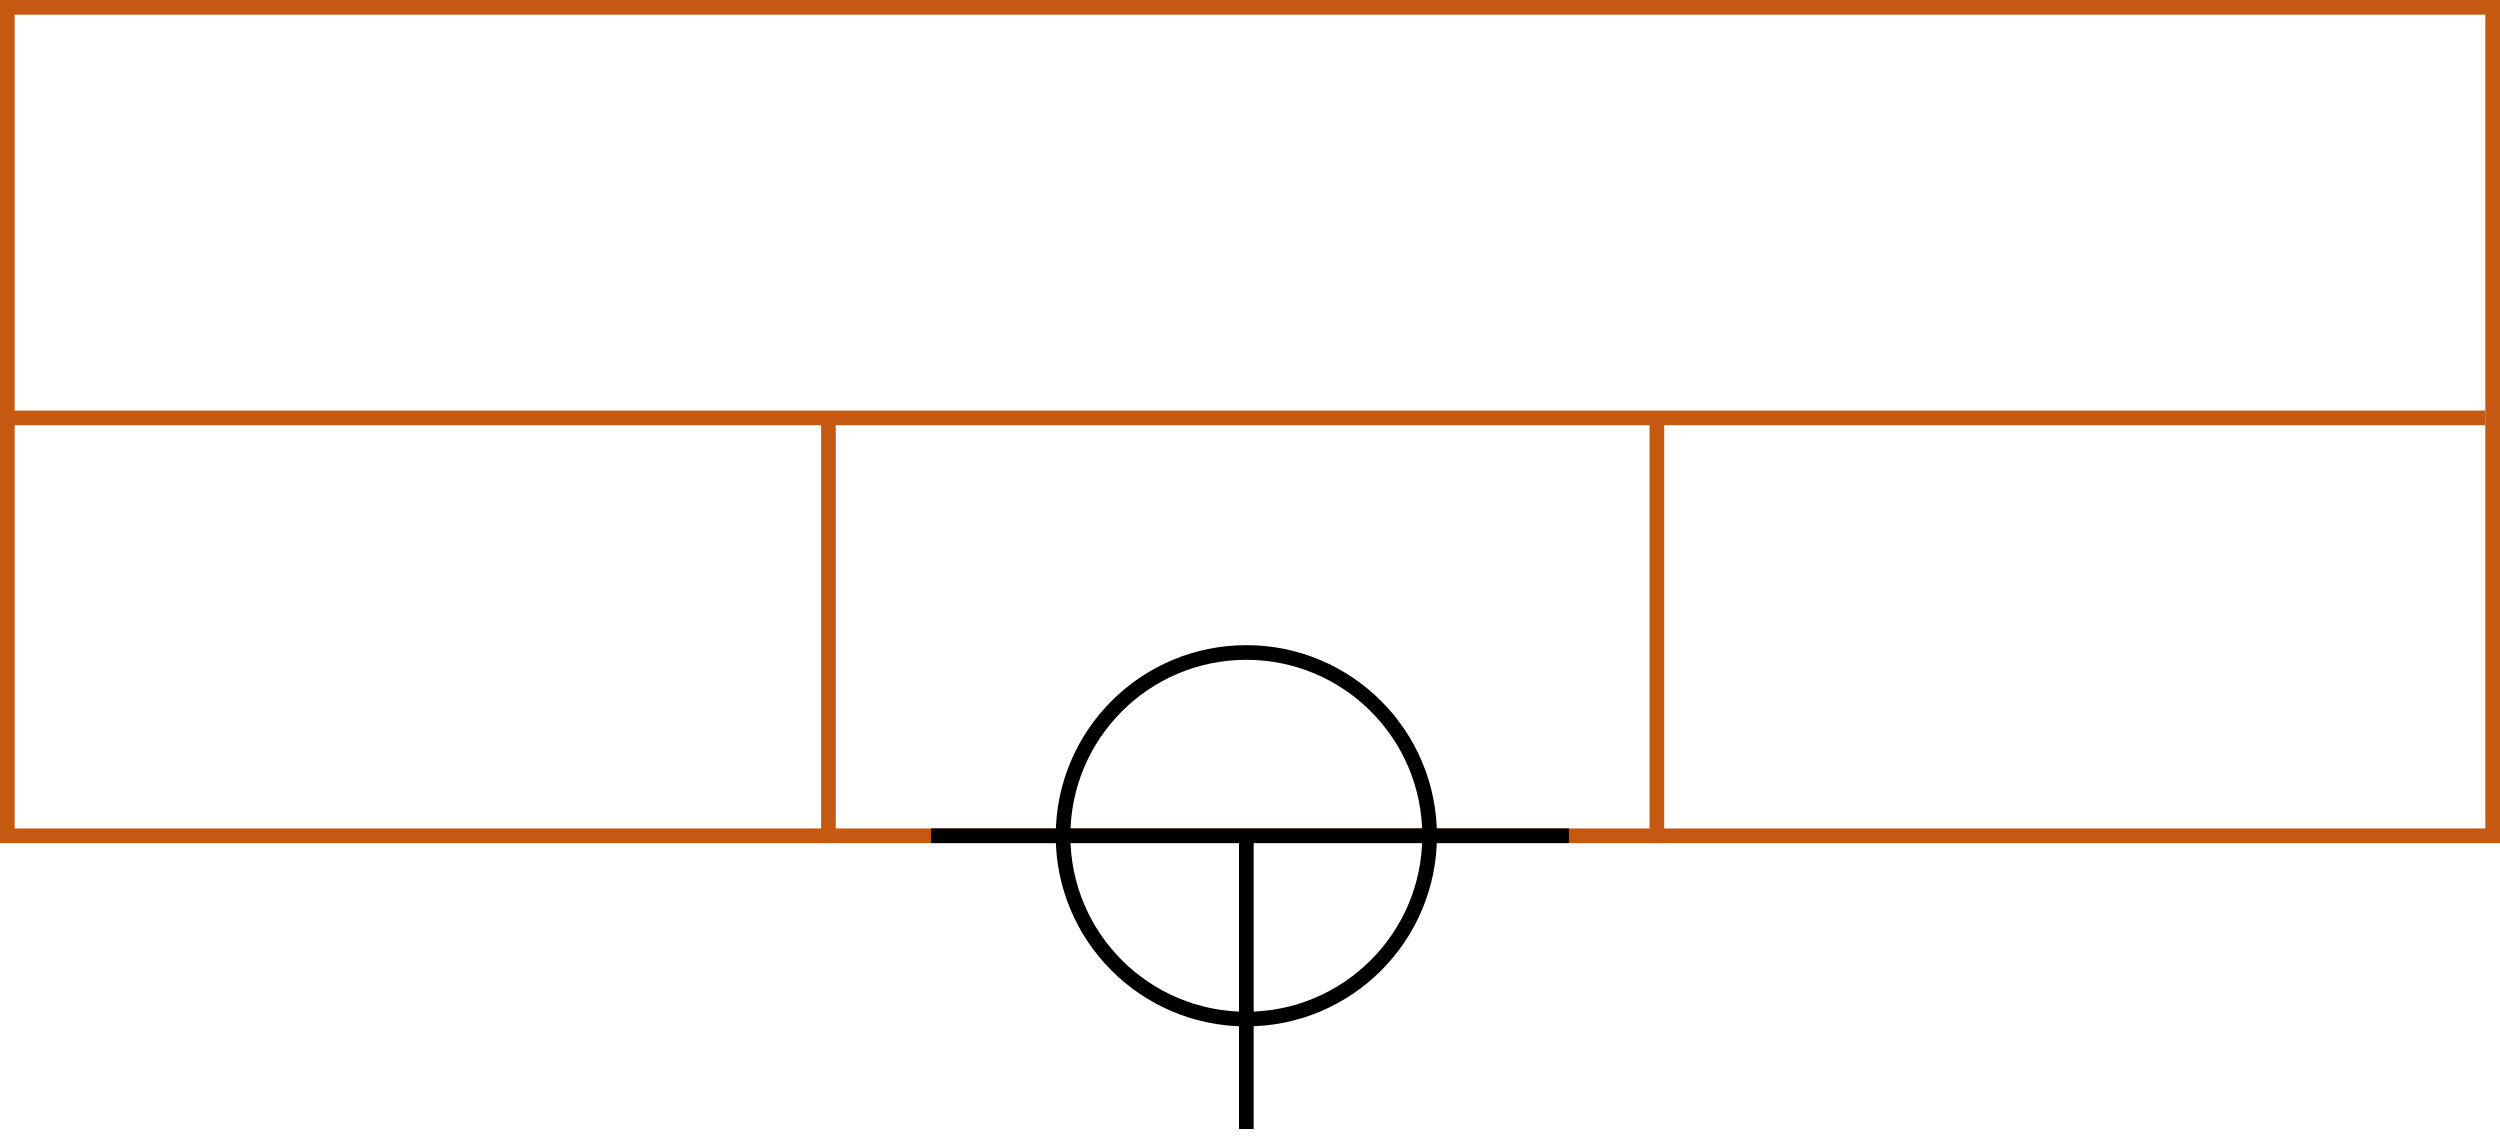 <svg width="341" height="156" xmlns="http://www.w3.org/2000/svg">
 <g>
  <title>background</title>
  <rect fill="#fff" id="canvas_background" height="156" width="341" y="0" x="0"/>
 </g>
 <g>
  <title>Form</title>
  <rect stroke="#C65911" id="svg_3" height="113" width="339" y="1" x="1" stroke-width="2" fill="#fff"/>
  <line id="svg_4" y2="57" x2="339" y1="57" x1="0" stroke-width="2" stroke="#C65911" fill="none"/>
  <line id="svg_5" y2="115" x2="113" y1="57" x1="113" stroke-width="2" stroke="#C65911" fill="none"/>
  <line id="svg_10" y2="115" x2="226" y1="57" x1="226" stroke-width="2" stroke="#C65911" fill="none"/>
 </g>
 <g>
  <title>NAP</title>
  <ellipse fill="none" stroke-width="2" stroke="#000" cx="170" cy="114" rx="25" ry="25" id="svg21" />
  <line fill="none" stroke="#000" stroke-width="2" x1="127" y1="114" x2="214" y2="114" id="svg22"/>
  <line fill="none" stroke="#000" stroke-width="2" x1="170" y1="154" x2="170" y2="114" id="svg23"/>
 </g>
</svg>